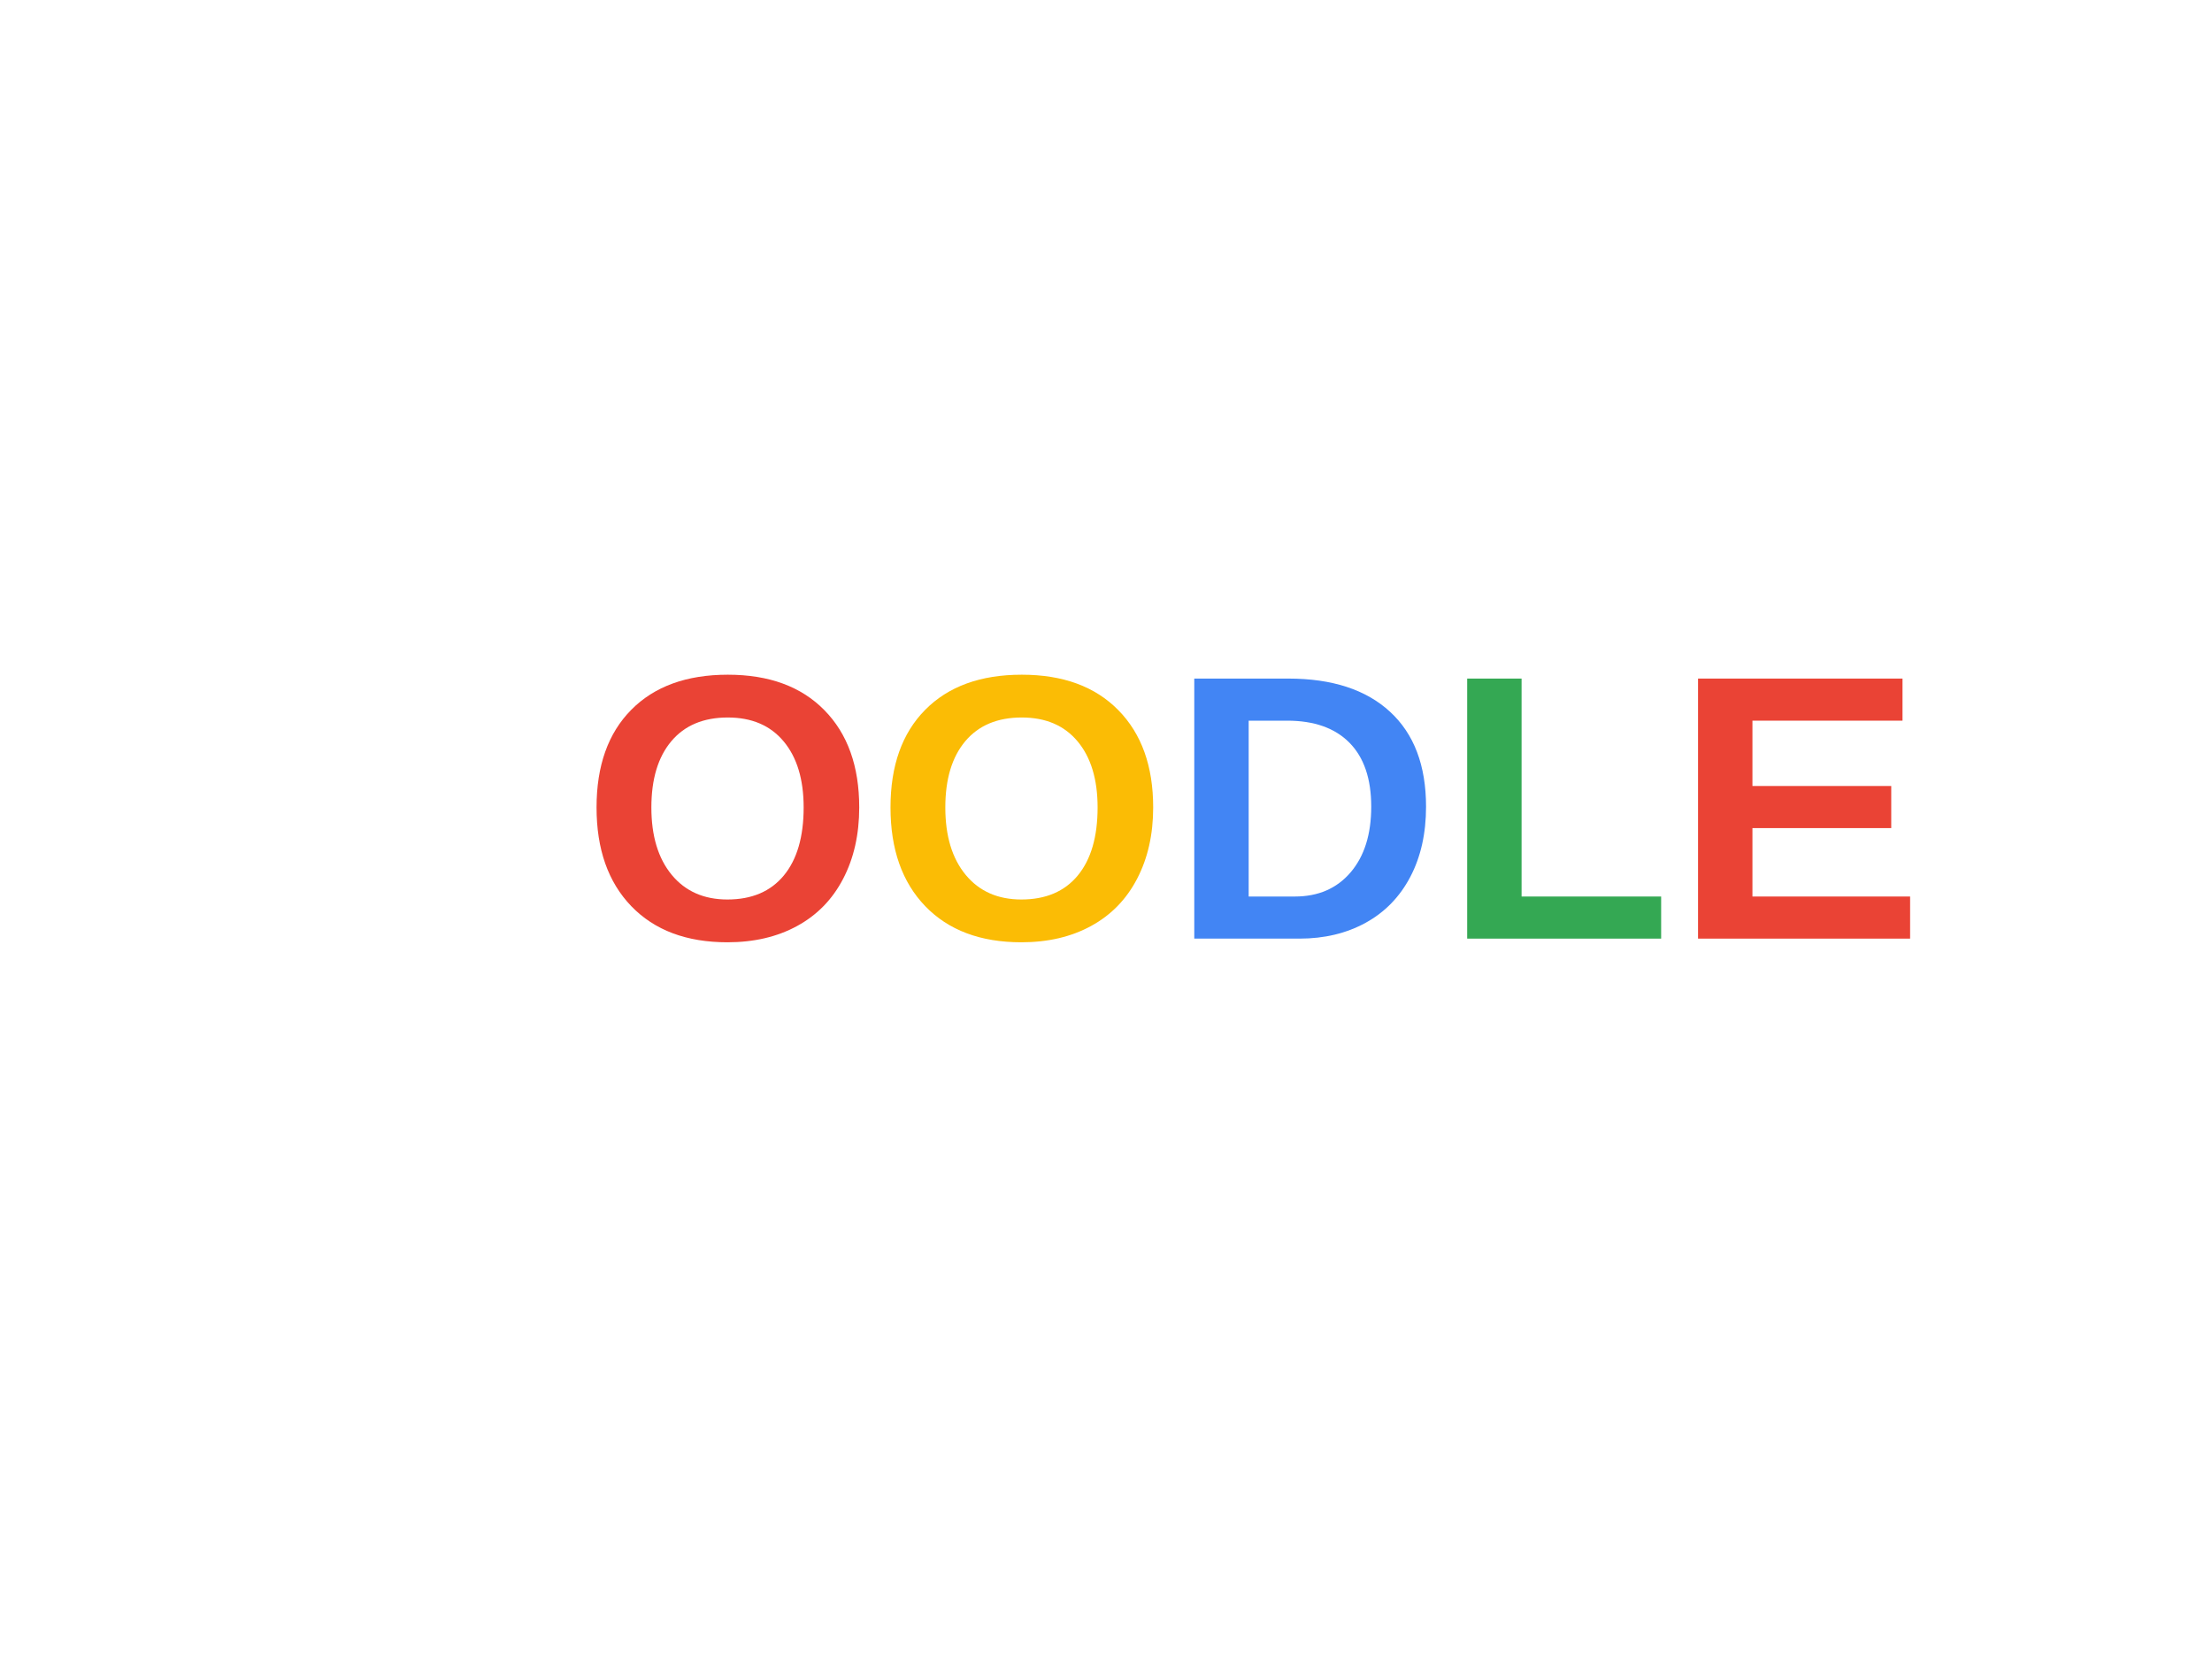 <svg xmlns="http://www.w3.org/2000/svg" xmlns:xlink="http://www.w3.org/1999/xlink" width="100" zoomAndPan="magnify" viewBox="0 0 375 375" height="75" preserveAspectRatio="xMidYMid meet" version="1.0"><defs><g/></defs><g fill="none" fill-opacity="1"><g transform="translate(2.398, 212.166)"><g><path d="M 62.875 -29.656 C 62.875 -23.539 61.66 -18.16 59.234 -13.516 C 56.816 -8.867 53.352 -5.316 48.844 -2.859 C 44.344 -0.398 39.086 0.828 33.078 0.828 C 23.848 0.828 16.609 -1.891 11.359 -7.328 C 6.117 -12.766 3.5 -20.207 3.5 -29.656 C 3.5 -39.082 6.113 -46.438 11.344 -51.719 C 16.57 -57.008 23.848 -59.656 33.172 -59.656 C 42.484 -59.656 49.758 -56.984 55 -51.641 C 60.25 -46.305 62.875 -38.977 62.875 -29.656 Z M 50.312 -29.656 C 50.312 -36 48.805 -40.973 45.797 -44.578 C 42.797 -48.18 38.586 -49.984 33.172 -49.984 C 27.66 -49.984 23.398 -48.191 20.391 -44.609 C 17.391 -41.035 15.891 -36.051 15.891 -29.656 C 15.891 -23.207 17.426 -18.125 20.5 -14.406 C 23.57 -10.695 27.766 -8.844 33.078 -8.844 C 38.586 -8.844 42.836 -10.648 45.828 -14.266 C 48.816 -17.879 50.312 -23.008 50.312 -29.656 Z M 50.312 -29.656 "/></g></g></g><g fill="#ea4335" fill-opacity="1"><g transform="translate(68.844, 212.166)"><g><path d="M 62.875 -29.656 C 62.875 -23.539 61.66 -18.16 59.234 -13.516 C 56.816 -8.867 53.352 -5.316 48.844 -2.859 C 44.344 -0.398 39.086 0.828 33.078 0.828 C 23.848 0.828 16.609 -1.891 11.359 -7.328 C 6.117 -12.766 3.5 -20.207 3.5 -29.656 C 3.5 -39.082 6.113 -46.438 11.344 -51.719 C 16.57 -57.008 23.848 -59.656 33.172 -59.656 C 42.484 -59.656 49.758 -56.984 55 -51.641 C 60.25 -46.305 62.875 -38.977 62.875 -29.656 Z M 50.312 -29.656 C 50.312 -36 48.805 -40.973 45.797 -44.578 C 42.797 -48.18 38.586 -49.984 33.172 -49.984 C 27.66 -49.984 23.398 -48.191 20.391 -44.609 C 17.391 -41.035 15.891 -36.051 15.891 -29.656 C 15.891 -23.207 17.426 -18.125 20.5 -14.406 C 23.57 -10.695 27.766 -8.844 33.078 -8.844 C 38.586 -8.844 42.836 -10.648 45.828 -14.266 C 48.816 -17.879 50.312 -23.008 50.312 -29.656 Z M 50.312 -29.656 "/></g></g></g><g fill="#fbbc05" fill-opacity="1"><g transform="translate(135.289, 212.166)"><g><path d="M 62.875 -29.656 C 62.875 -23.539 61.66 -18.16 59.234 -13.516 C 56.816 -8.867 53.352 -5.316 48.844 -2.859 C 44.344 -0.398 39.086 0.828 33.078 0.828 C 23.848 0.828 16.609 -1.891 11.359 -7.328 C 6.117 -12.766 3.5 -20.207 3.5 -29.656 C 3.5 -39.082 6.113 -46.438 11.344 -51.719 C 16.57 -57.008 23.848 -59.656 33.172 -59.656 C 42.484 -59.656 49.758 -56.984 55 -51.641 C 60.25 -46.305 62.875 -38.977 62.875 -29.656 Z M 50.312 -29.656 C 50.312 -36 48.805 -40.973 45.797 -44.578 C 42.797 -48.18 38.586 -49.984 33.172 -49.984 C 27.66 -49.984 23.398 -48.191 20.391 -44.609 C 17.391 -41.035 15.891 -36.051 15.891 -29.656 C 15.891 -23.207 17.426 -18.125 20.5 -14.406 C 23.57 -10.695 27.766 -8.844 33.078 -8.844 C 38.586 -8.844 42.836 -10.648 45.828 -14.266 C 48.816 -17.879 50.312 -23.008 50.312 -29.656 Z M 50.312 -29.656 "/></g></g></g><g fill="#4285f4" fill-opacity="1"><g transform="translate(201.734, 212.166)"><g><path d="M 58.109 -29.828 C 58.109 -23.766 56.922 -18.473 54.547 -13.953 C 52.172 -9.43 48.805 -5.973 44.453 -3.578 C 40.098 -1.191 35.113 0 29.5 0 L 5.719 0 L 5.719 -58.781 L 26.984 -58.781 C 36.891 -58.781 44.551 -56.281 49.969 -51.281 C 55.395 -46.289 58.109 -39.141 58.109 -29.828 Z M 45.719 -29.828 C 45.719 -36.141 44.078 -40.957 40.797 -44.281 C 37.516 -47.602 32.828 -49.266 26.734 -49.266 L 18.016 -49.266 L 18.016 -9.516 L 28.453 -9.516 C 33.734 -9.516 37.93 -11.332 41.047 -14.969 C 44.16 -18.613 45.719 -23.566 45.719 -29.828 Z M 45.719 -29.828 "/></g></g></g><g fill="#34a853" fill-opacity="1"><g transform="translate(263.422, 212.166)"><g><path d="M 5.719 0 L 5.719 -58.781 L 18.016 -58.781 L 18.016 -9.516 L 49.562 -9.516 L 49.562 0 Z M 5.719 0 "/></g></g></g><g fill="#ea4335" fill-opacity="1"><g transform="translate(315.605, 212.166)"><g><path d="M 5.719 0 L 5.719 -58.781 L 51.938 -58.781 L 51.938 -49.266 L 18.016 -49.266 L 18.016 -34.5 L 49.391 -34.5 L 49.391 -24.984 L 18.016 -24.984 L 18.016 -9.516 L 53.656 -9.516 L 53.656 0 Z M 5.719 0 "/></g></g></g></svg>